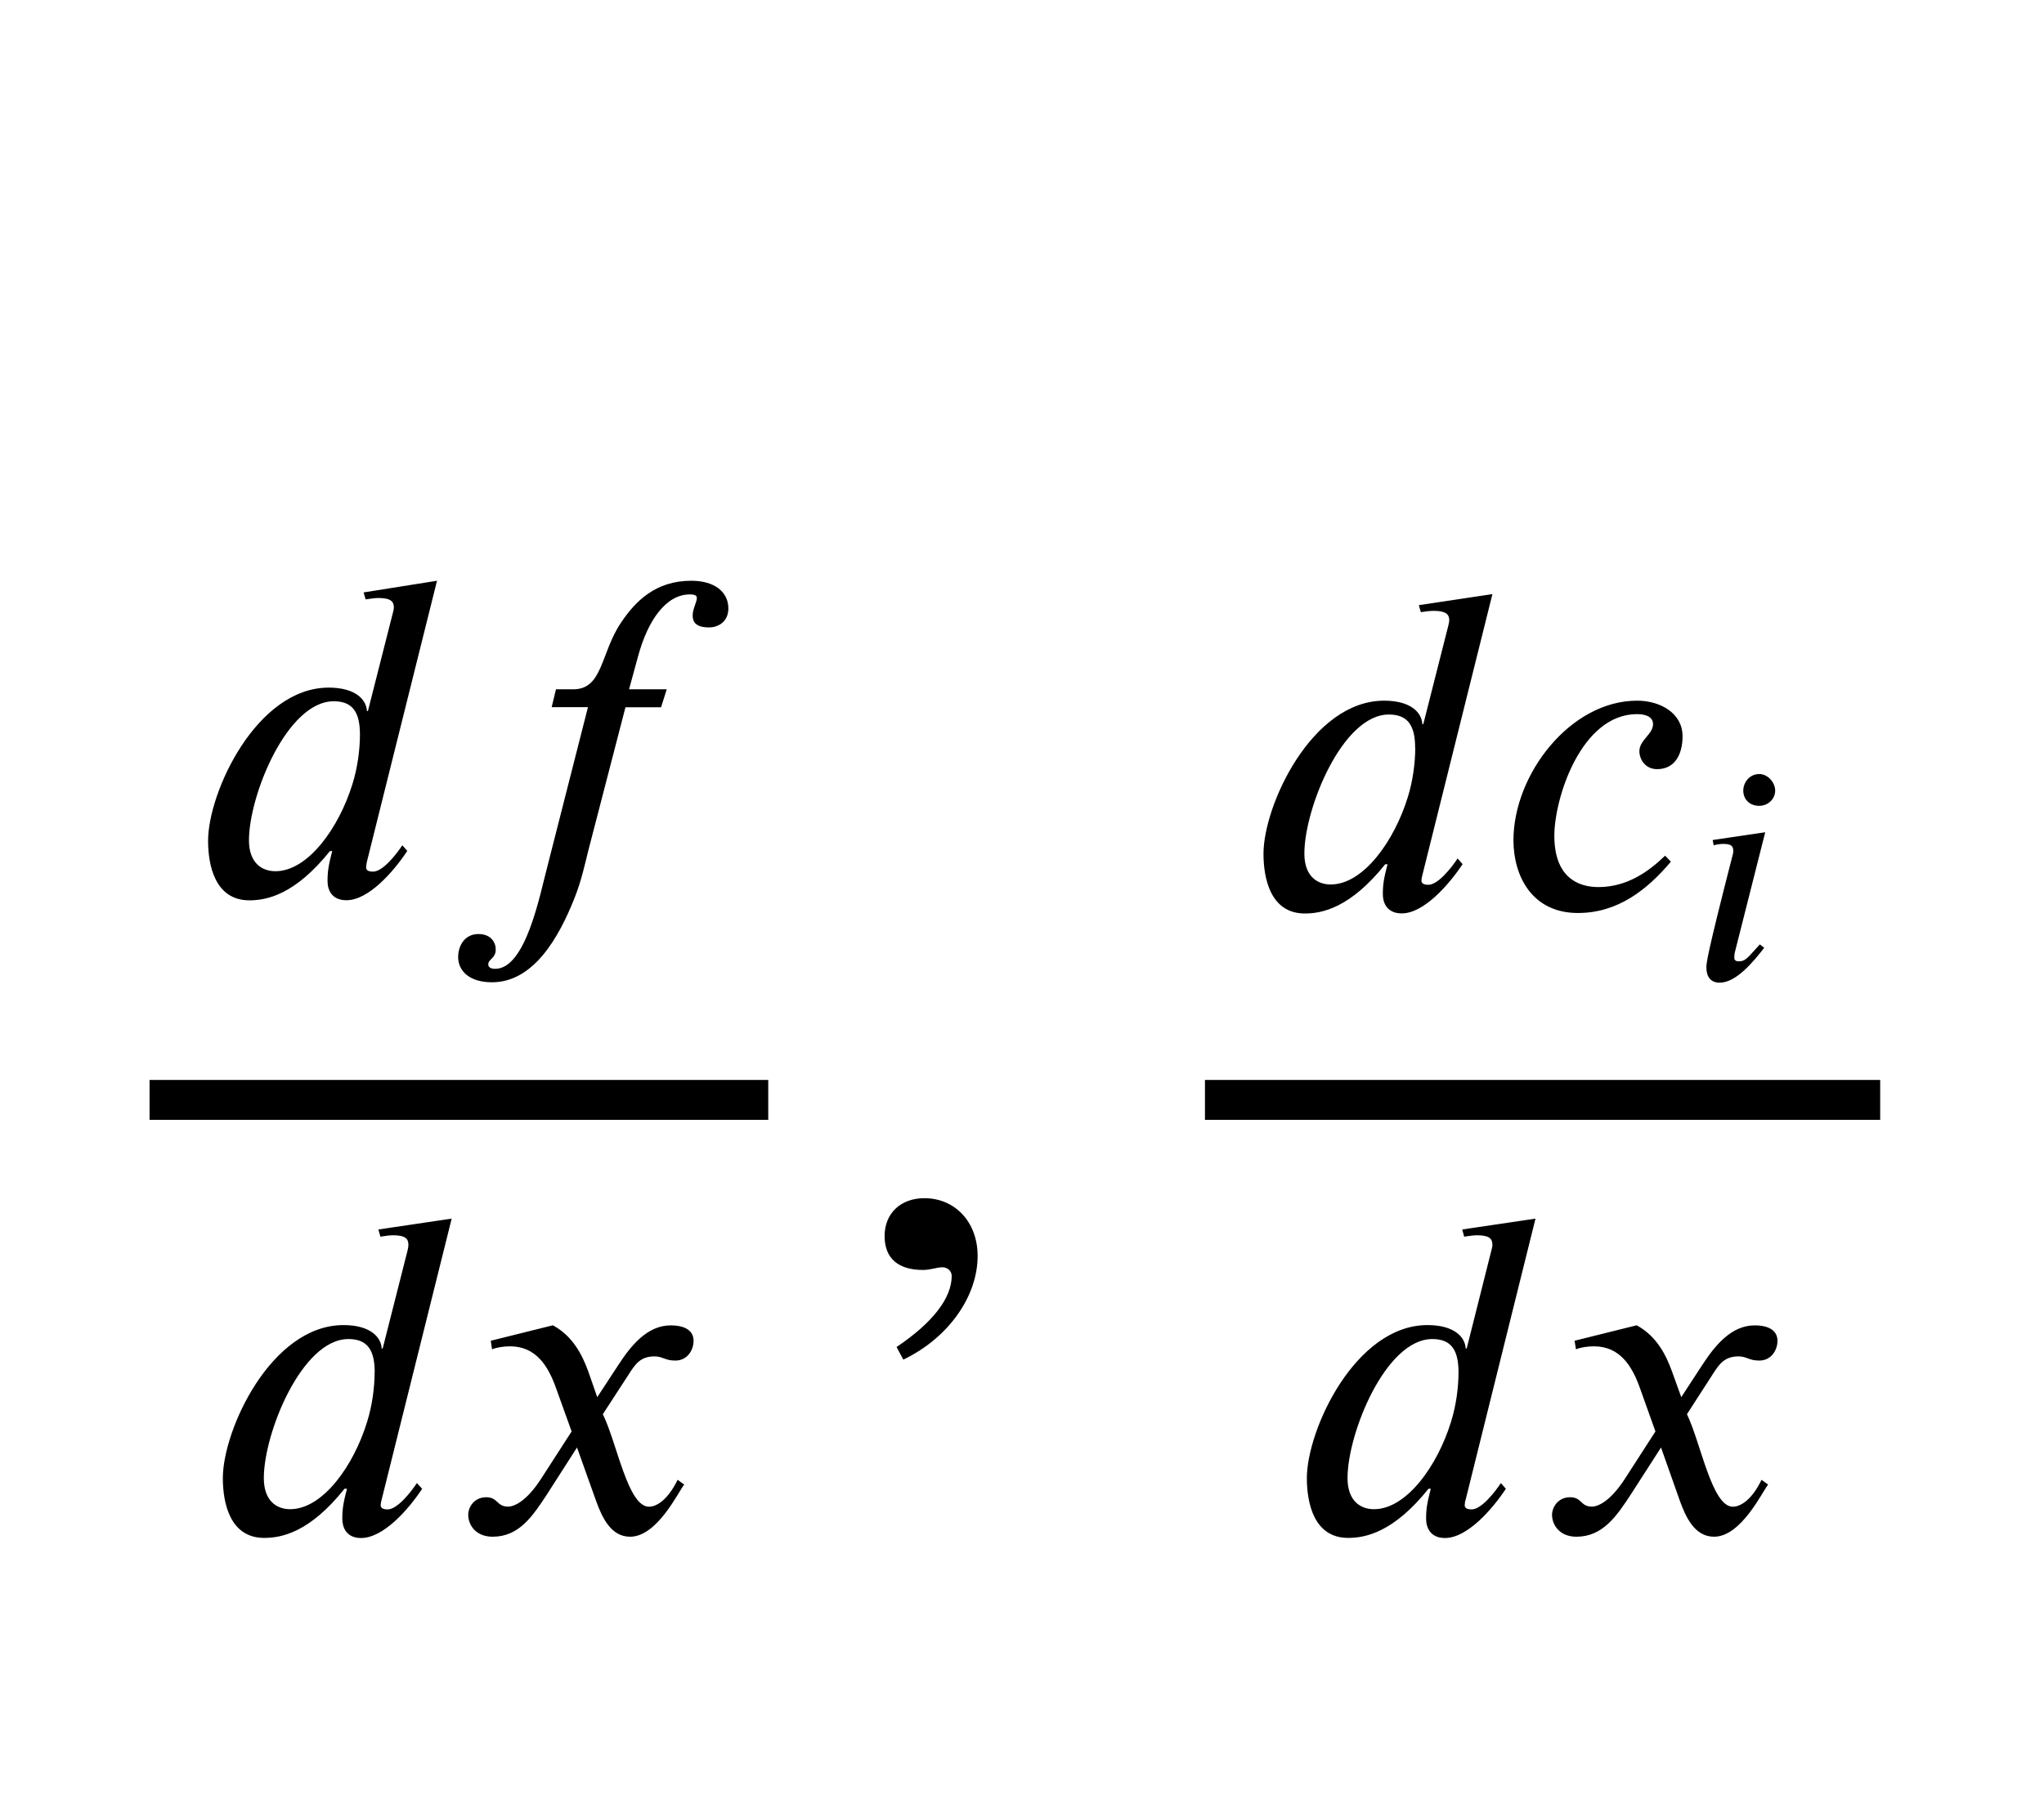 <svg xmlns="http://www.w3.org/2000/svg"  width="205" height="181"><g><path d="M7 52h189.68v108.4H7z" fill="#fff" fill-opacity="0"/><path d="M15 112.34h62.05v-4H15zM43.83 58.26L36.8 86.44c-.04.14-.08.43-.08.57 0 .3.23.43.7.43.95 0 2.27-1.65 2.93-2.64l.5.56c-1.4 2.12-3.9 4.95-6.1 4.95-1.52 0-1.9-1.08-1.9-1.93 0-.94.1-1.6.47-3h-.23c-3.5 4.37-6.33 4.94-8.07 4.94-3.44 0-4.15-3.48-4.15-5.98 0-4.85 4.86-15.36 12.1-15.36 2.7 0 3.78 1.22 3.83 2.35h.1l2.5-9.84c.05-.18.1-.37.1-.56 0-.6-.33-.94-1.56-.94-.42 0-.94.1-1.27.14l-.2-.7M36.1 73.7c0-2.22-.7-3.35-2.63-3.35-4.67 0-8.5 9.43-8.5 13.95 0 2.3 1.33 3.1 2.65 3.1 3.3 0 6.4-4.42 7.73-8.75.52-1.65.75-3.5.75-4.95M55.76 69.15h1.74c2.97 0 2.73-3.63 4.76-6.65 1.46-2.2 3.5-4.24 7.07-4.24 2.35 0 3.72 1.13 3.72 2.78 0 1.32-1 1.9-1.93 1.9-1.32 0-1.65-.53-1.65-1.2 0-.65.42-1.36.42-1.74 0-.23-.15-.37-.7-.37-2.37 0-4.2 2.54-5.2 6.22l-.9 3.3h3.78l-.57 1.8h-3.57L59 85.34c-.32 1.28-.7 3.07-1.4 4.8-1.56 3.93-4.1 8.4-8.25 8.4-2.27 0-3.4-1.13-3.4-2.54 0-1.12.66-2.3 2.03-2.3 1.27 0 1.74.85 1.74 1.55 0 .9-.75.95-.75 1.5 0 .3.28.44.7.44 3.07 0 4.48-7.46 5.2-10.15l4.1-16.1h-3.64M45.3 122.25l-7.02 28.18c-.05.14-.1.42-.1.57 0 .28.24.42.7.42.95 0 2.27-1.65 2.93-2.64l.53.57c-1.4 2.12-3.9 4.94-6.13 4.94-1.5 0-1.88-1.1-1.88-1.94 0-.94.1-1.6.47-3h-.25c-3.48 4.37-6.3 4.93-8.05 4.93-3.44 0-4.15-3.5-4.15-6 0-4.84 4.85-15.35 12.1-15.35 2.7 0 3.78 1.22 3.83 2.35h.1l2.5-9.85c.04-.18.08-.37.08-.56 0-.62-.33-.95-1.55-.95-.42 0-.93.1-1.26.14l-.2-.72m-.37 14.33c0-2.2-.7-3.34-2.64-3.34-4.66 0-8.48 9.43-8.48 13.95 0 2.32 1.32 3.12 2.64 3.12 3.3 0 6.4-4.43 7.72-8.77.52-1.65.75-3.48.75-4.94M59.9 140.16l2.13-3.25c1.22-1.88 2.87-3.95 5.23-3.95 1.5 0 2.3.56 2.3 1.55 0 .9-.6 1.98-1.83 1.98-1.04 0-1.27-.42-2.07-.42-1.42 0-1.93.75-2.6 1.8l-2.6 4c1.43 2.9 2.5 9.28 4.63 9.28.75 0 1.88-.66 2.87-2.7l.66.48c-.57.7-2.7 5.23-5.42 5.23-1.93 0-2.82-1.93-3.43-3.63l-1.9-5.32-2.96 4.62c-1.5 2.3-2.86 4.33-5.5 4.33-1.7 0-2.45-1.18-2.45-2.2 0-.77.6-1.76 1.8-1.76 1.2 0 1.03.94 2.2.94.57 0 1.8-.47 3.3-2.78l3.07-4.76-1.56-4.34c-.8-2.26-2.03-4.2-4.62-4.2-.6 0-1.32.1-1.8.3l-.13-.86 6.23-1.55c2.07 1.13 2.97 3.06 3.54 4.6M90.6 136.4l-.68-1.27c3.66-2.46 5.53-4.93 5.53-7.13 0-.47-.4-.87-.93-.87-.54 0-1.2.27-1.94.27-2.46 0-3.86-1.13-3.86-3.4s1.6-3.8 4-3.8c3 0 5.33 2.33 5.33 5.8 0 4-2.87 8.2-7.46 10.4M120.85 112.34h67.72v-4h-67.72zM149.68 59.6l-7.02 28.17c-.05.15-.1.43-.1.57 0 .28.24.42.7.42.95 0 2.27-1.65 2.93-2.64l.5.57c-1.4 2.1-3.9 4.94-6.1 4.94-1.52 0-1.9-1.1-1.9-1.93 0-.94.1-1.6.47-3h-.23c-3.5 4.37-6.32 4.94-8.06 4.94-3.44 0-4.15-3.5-4.15-6 0-4.84 4.85-15.35 12.1-15.35 2.7 0 3.78 1.22 3.83 2.35h.1l2.5-9.85c.04-.2.1-.38.1-.57 0-.6-.34-.94-1.57-.94-.43 0-.95.08-1.28.13l-.2-.7m-.37 14.32c0-2.2-.7-3.35-2.64-3.35-4.65 0-8.47 9.43-8.47 13.95 0 2.3 1.32 3.1 2.64 3.1 3.3 0 6.4-4.42 7.73-8.75.52-1.65.75-3.5.75-4.95M167 85.84l.58.6c-2.4 2.84-5.33 5.15-9.33 5.15-4.57 0-6.46-3.68-6.46-7.3 0-6.6 5.7-14 12.4-14 2.34 0 4.56 1.26 4.56 3.57 0 1.8-.76 3.3-2.55 3.3-1.2 0-1.78-1-1.78-1.8 0-1.12 1.37-1.7 1.37-2.72 0-.57-.48-1-1.6-1-5.62 0-8.3 8.44-8.3 12.2 0 4.1 2.3 5.15 4.42 5.15 2.88 0 5.05-1.56 6.7-3.16M178.04 79.3c0 .88-.74 1.54-1.6 1.54-.97 0-1.6-.66-1.6-1.53 0-.82.63-1.66 1.6-1.66.86 0 1.6.84 1.6 1.67m-1 4.17l-3.07 12.14c-.03.2-.03.34-.03.47 0 .24.2.34.43.34.73 0 .93-.4 2.13-1.7l.44.34c-1.17 1.5-2.84 3.5-4.47 3.5-.93 0-1.33-.63-1.33-1.53 0-.4 0-1.03 2.63-11.26.03-.07.07-.3.07-.4 0-.57-.27-.73-1.04-.73-.3 0-.7.07-.93.14l-.1-.53M154 122.25l-7 28.18c-.06.14-.1.42-.1.57 0 .28.23.42.7.42.95 0 2.27-1.65 2.93-2.64l.5.57c-1.4 2.12-3.9 4.94-6.1 4.94-1.52 0-1.9-1.1-1.9-1.94 0-.94.1-1.6.47-3h-.23c-3.5 4.37-6.32 4.93-8.06 4.93-3.43 0-4.14-3.5-4.14-6 0-4.84 4.86-15.35 12.1-15.35 2.7 0 3.78 1.22 3.83 2.35h.1l2.48-9.85c.05-.18.1-.37.1-.56 0-.62-.33-.95-1.56-.95-.42 0-.94.1-1.27.14l-.2-.72m-.37 14.33c0-2.2-.7-3.34-2.63-3.34-4.67 0-8.5 9.43-8.5 13.95 0 2.32 1.33 3.12 2.65 3.12 3.3 0 6.4-4.43 7.73-8.77.52-1.65.75-3.48.75-4.94M168.62 140.16l2.12-3.25c1.23-1.88 2.88-3.95 5.23-3.95 1.5 0 2.3.56 2.3 1.55 0 .9-.6 1.98-1.83 1.98-1.03 0-1.27-.42-2.07-.42-1.4 0-1.93.75-2.6 1.8l-2.58 4c1.4 2.9 2.5 9.28 4.6 9.28.76 0 1.9-.66 2.88-2.7l.66.48c-.57.7-2.7 5.23-5.42 5.23-1.93 0-2.83-1.93-3.44-3.63l-1.88-5.32-2.97 4.62c-1.5 2.3-2.88 4.33-5.52 4.33-1.68 0-2.44-1.18-2.44-2.2 0-.77.62-1.76 1.8-1.76 1.22 0 1.03.94 2.2.94.57 0 1.8-.47 3.3-2.78l3.07-4.76-1.55-4.34c-.8-2.26-2.03-4.2-4.62-4.2-.62 0-1.32.1-1.8.3l-.14-.86 6.23-1.55c2.07 1.13 2.96 3.06 3.53 4.6"/></g></svg>

